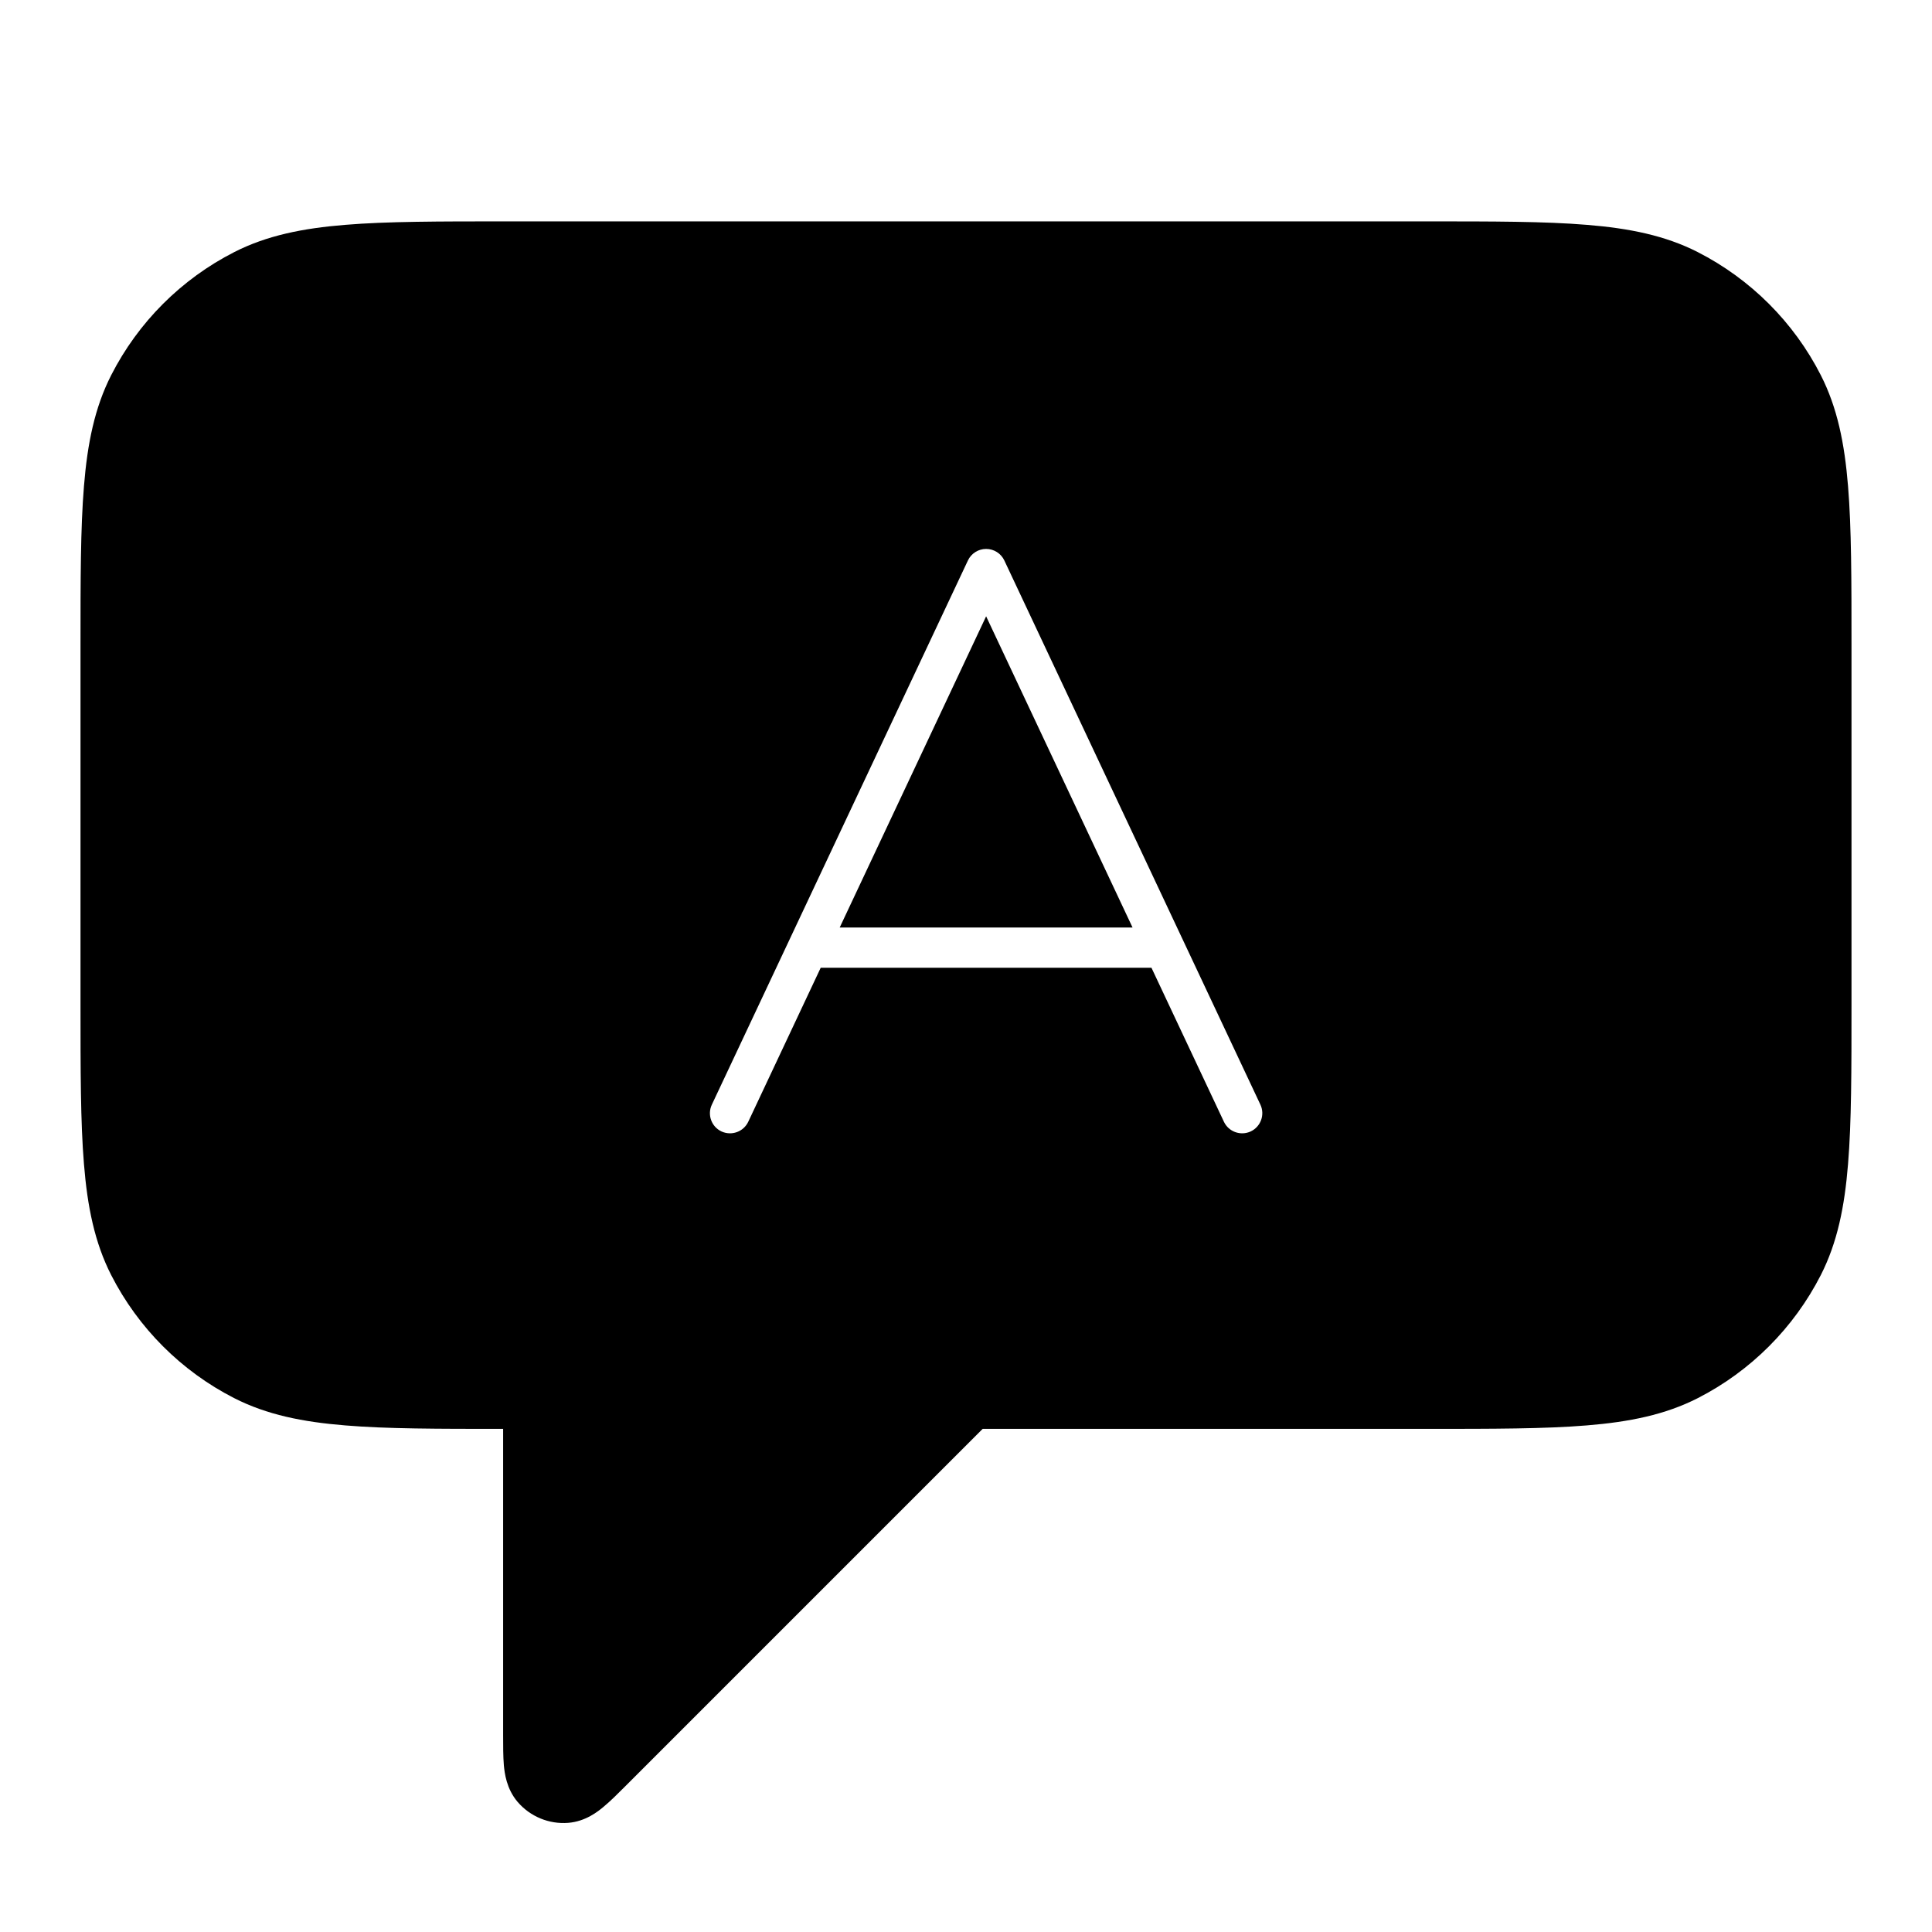 <svg width="24" height="24" viewBox="0 0 24 24" fill="none" xmlns="http://www.w3.org/2000/svg">
<path d="M10.431 11.522H14.069L12.25 7.656L10.431 11.522Z" fill="black"/>
<path fill-rule="evenodd" clip-rule="evenodd" d="M17.722 2.75H6.278C5.457 2.75 4.81 2.75 4.289 2.793C3.758 2.836 3.314 2.926 2.911 3.131C2.252 3.467 1.717 4.002 1.381 4.661C1.176 5.064 1.086 5.508 1.043 6.039C1 6.56 1 7.207 1 8.028V12.472C1 13.293 1 13.941 1.043 14.461C1.086 14.992 1.176 15.436 1.381 15.839C1.717 16.497 2.252 17.033 2.911 17.369C3.314 17.574 3.758 17.664 4.289 17.707C4.804 17.75 5.442 17.75 6.25 17.75V21.553C6.25 21.688 6.25 21.821 6.259 21.928C6.268 22.023 6.29 22.22 6.43 22.384C6.586 22.566 6.82 22.663 7.059 22.644C7.273 22.627 7.428 22.504 7.501 22.442C7.584 22.373 7.678 22.279 7.773 22.184L12.207 17.75H17.722C18.544 17.75 19.191 17.75 19.711 17.707C20.242 17.664 20.686 17.574 21.089 17.369C21.747 17.033 22.283 16.497 22.619 15.839C22.824 15.436 22.914 14.992 22.957 14.461C23 13.941 23 13.293 23 12.472V8.028C23 7.207 23 6.56 22.957 6.039C22.914 5.508 22.824 5.064 22.619 4.661C22.283 4.002 21.747 3.467 21.089 3.131C20.686 2.926 20.242 2.836 19.711 2.793C19.191 2.75 18.544 2.75 17.722 2.75ZM12.25 6.819C12.347 6.819 12.435 6.875 12.476 6.962L15.657 13.722C15.716 13.847 15.662 13.996 15.537 14.055C15.412 14.113 15.263 14.06 15.204 13.935L14.304 12.022H10.195L9.295 13.935C9.236 14.06 9.087 14.113 8.962 14.055C8.837 13.996 8.784 13.847 8.843 13.722L12.024 6.962C12.065 6.875 12.153 6.819 12.25 6.819Z" fill="black"/>
</svg>
